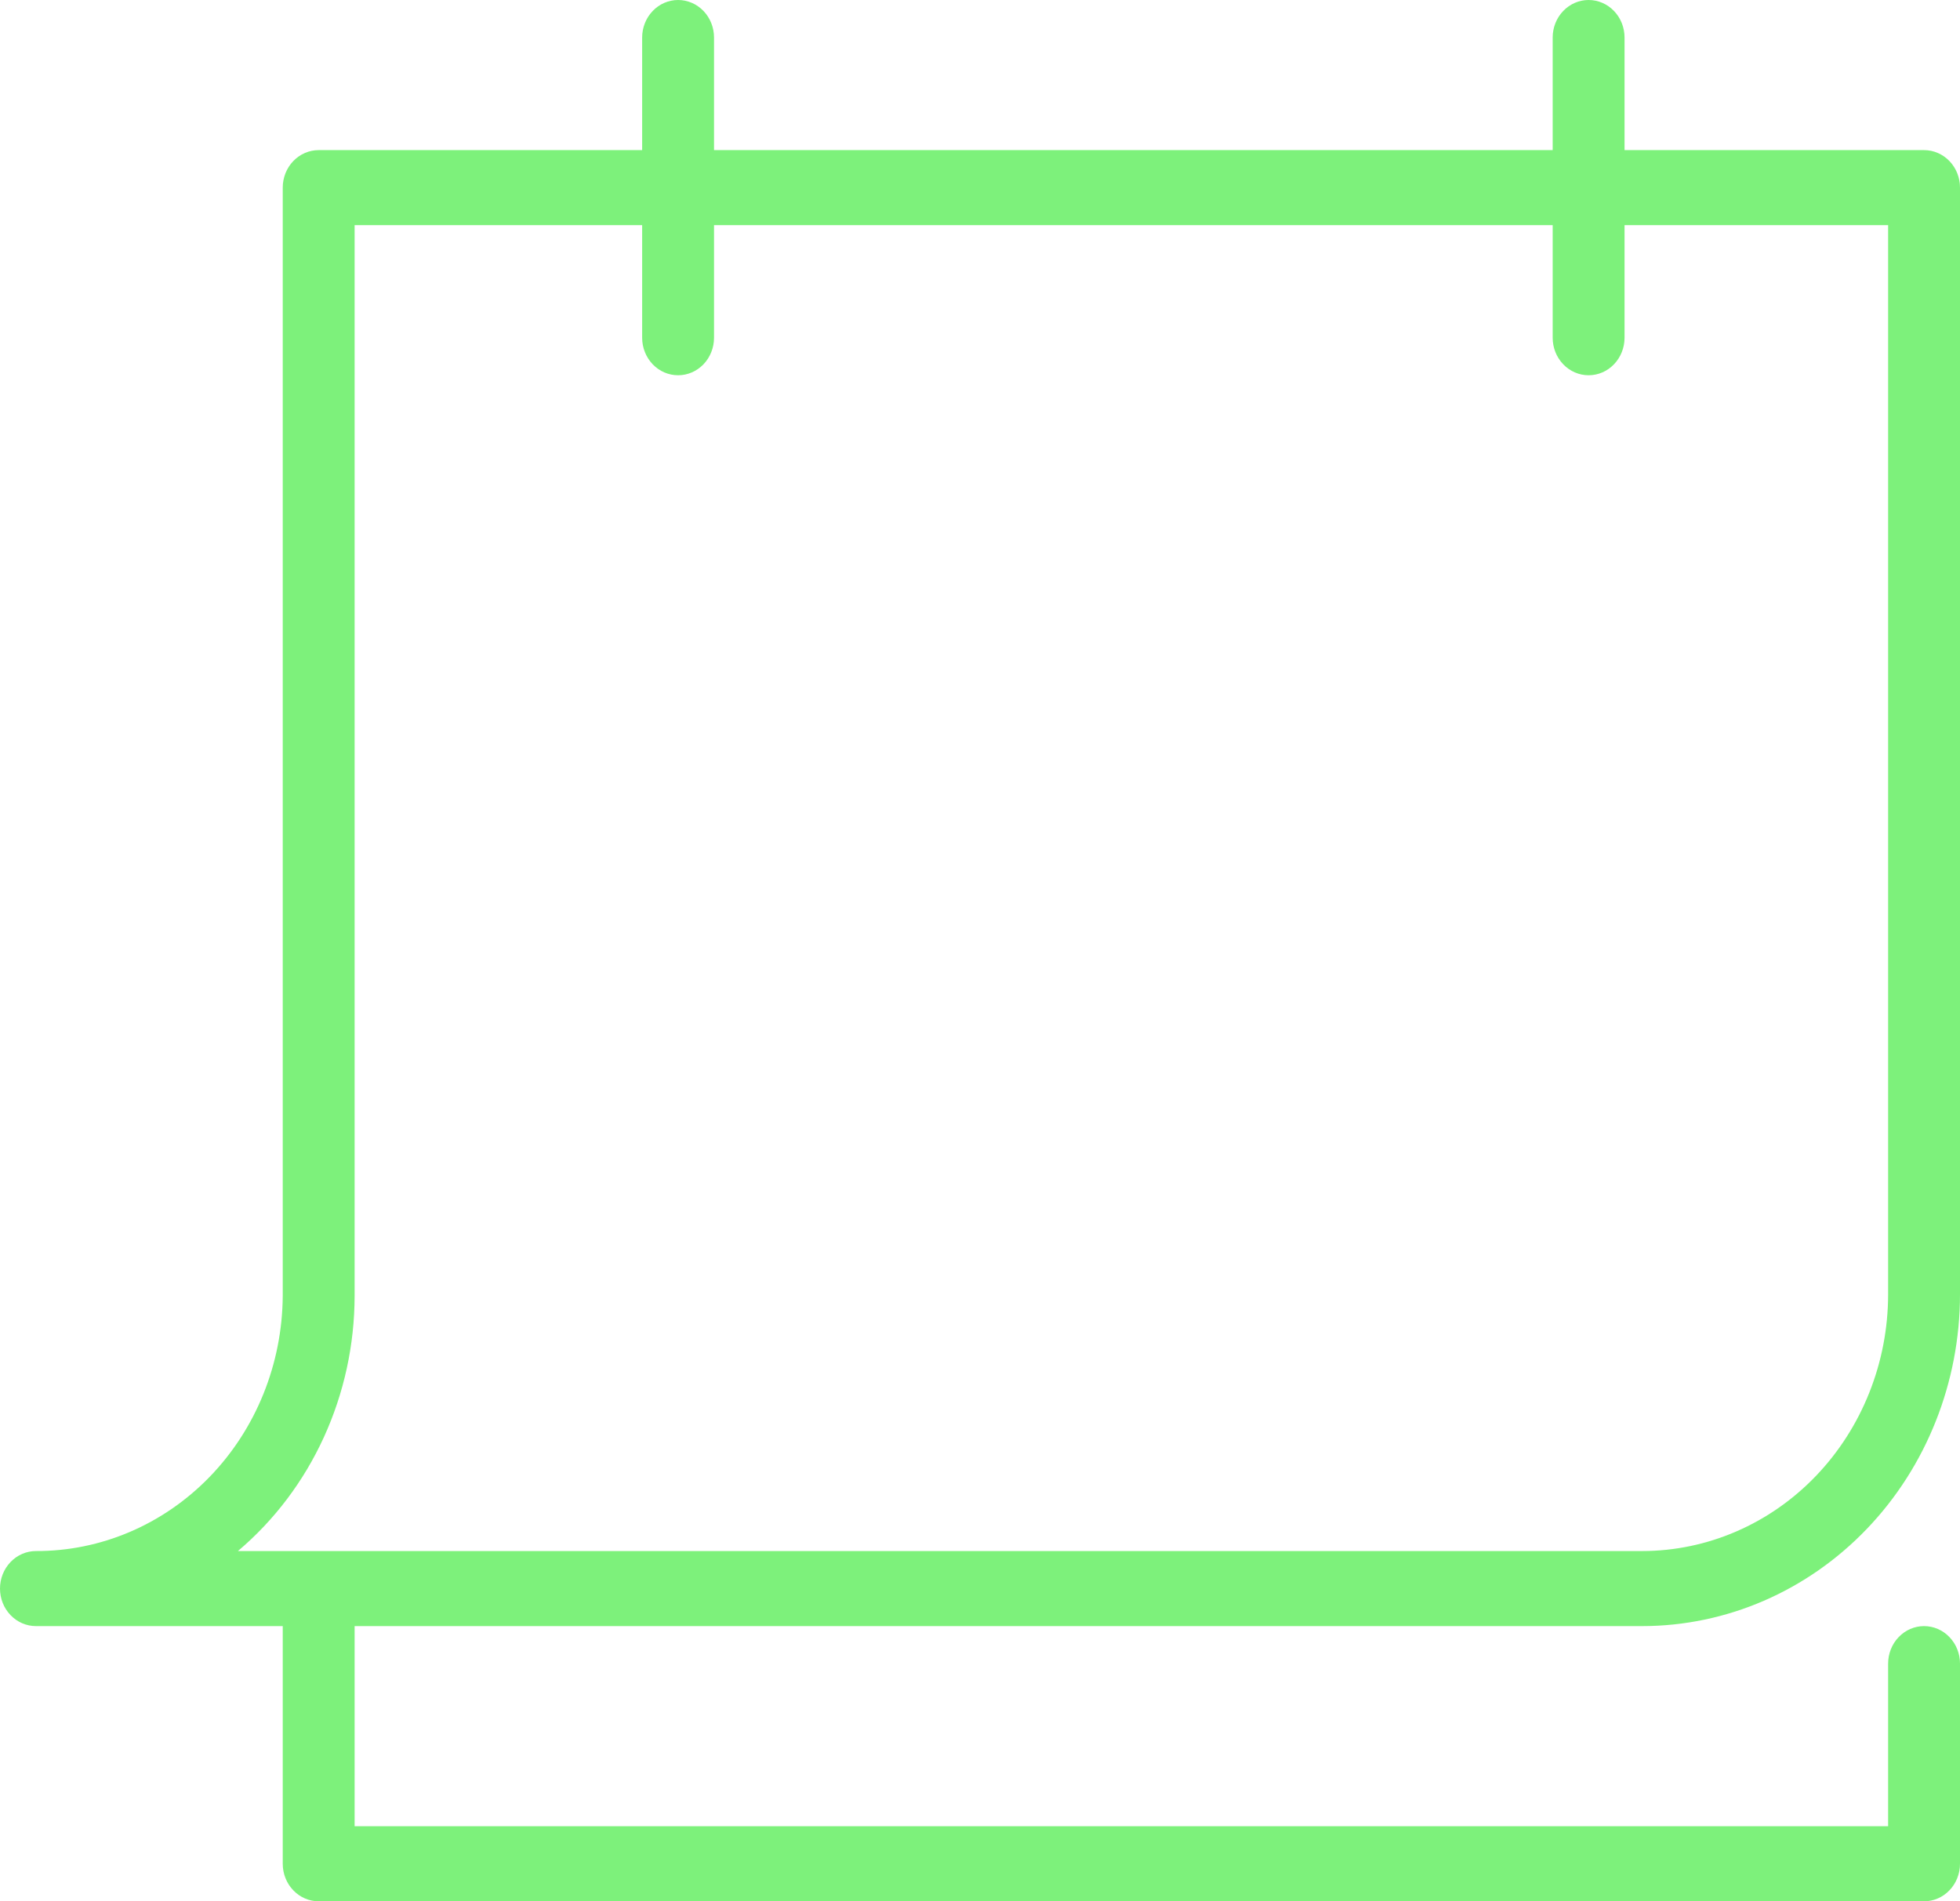 <svg width="67" height="65" viewBox="0 0 67 65" fill="none" xmlns="http://www.w3.org/2000/svg">
<path d="M56.139 55.592C59.019 55.59 61.78 54.394 63.816 52.268C65.853 50.142 66.998 47.258 67 44.251V6.414C67 6.074 66.871 5.748 66.64 5.507C66.41 5.267 66.097 5.132 65.771 5.132H55.533V1.283C55.533 0.943 55.404 0.616 55.173 0.376C54.943 0.135 54.63 0 54.304 0C53.979 0 53.666 0.135 53.436 0.376C53.205 0.616 53.076 0.943 53.076 1.283V5.132H24.408V1.283C24.408 0.943 24.279 0.616 24.049 0.376C23.818 0.135 23.506 0 23.18 0C22.854 0 22.541 0.135 22.311 0.376C22.081 0.616 21.951 0.943 21.951 1.283V5.132H10.894C10.568 5.132 10.255 5.267 10.025 5.507C9.794 5.748 9.665 6.074 9.665 6.414V44.303C9.65 46.626 8.754 48.849 7.172 50.484C5.591 52.119 3.454 53.033 1.229 53.026C0.903 53.026 0.59 53.161 0.36 53.402C0.129 53.643 0 53.969 0 54.309C0 54.65 0.129 54.976 0.36 55.216C0.59 55.457 0.903 55.592 1.229 55.592H9.665V63.717C9.665 64.057 9.794 64.384 10.025 64.624C10.255 64.865 10.568 65 10.894 65H65.771C66.097 65 66.41 64.865 66.64 64.624C66.871 64.384 67 64.057 67 63.717V56.875C67 56.535 66.871 56.208 66.64 55.968C66.41 55.727 66.097 55.592 65.771 55.592C65.445 55.592 65.133 55.727 64.903 55.968C64.672 56.208 64.543 56.535 64.543 56.875V62.434H12.122V55.592H56.139ZM12.122 44.303V7.697H21.951V11.546C21.951 11.886 22.081 12.213 22.311 12.453C22.541 12.694 22.854 12.829 23.18 12.829C23.506 12.829 23.818 12.694 24.049 12.453C24.279 12.213 24.408 11.886 24.408 11.546V7.697H53.076V11.546C53.076 11.886 53.205 12.213 53.436 12.453C53.666 12.694 53.979 12.829 54.304 12.829C54.63 12.829 54.943 12.694 55.173 12.453C55.404 12.213 55.533 11.886 55.533 11.546V7.697H64.543V44.251C64.541 46.578 63.654 48.809 62.079 50.454C60.504 52.099 58.367 53.024 56.139 53.026H8.133C9.378 51.973 10.381 50.644 11.071 49.135C11.761 47.626 12.12 45.975 12.122 44.303Z" fill="#7DF17B"/>
</svg>
